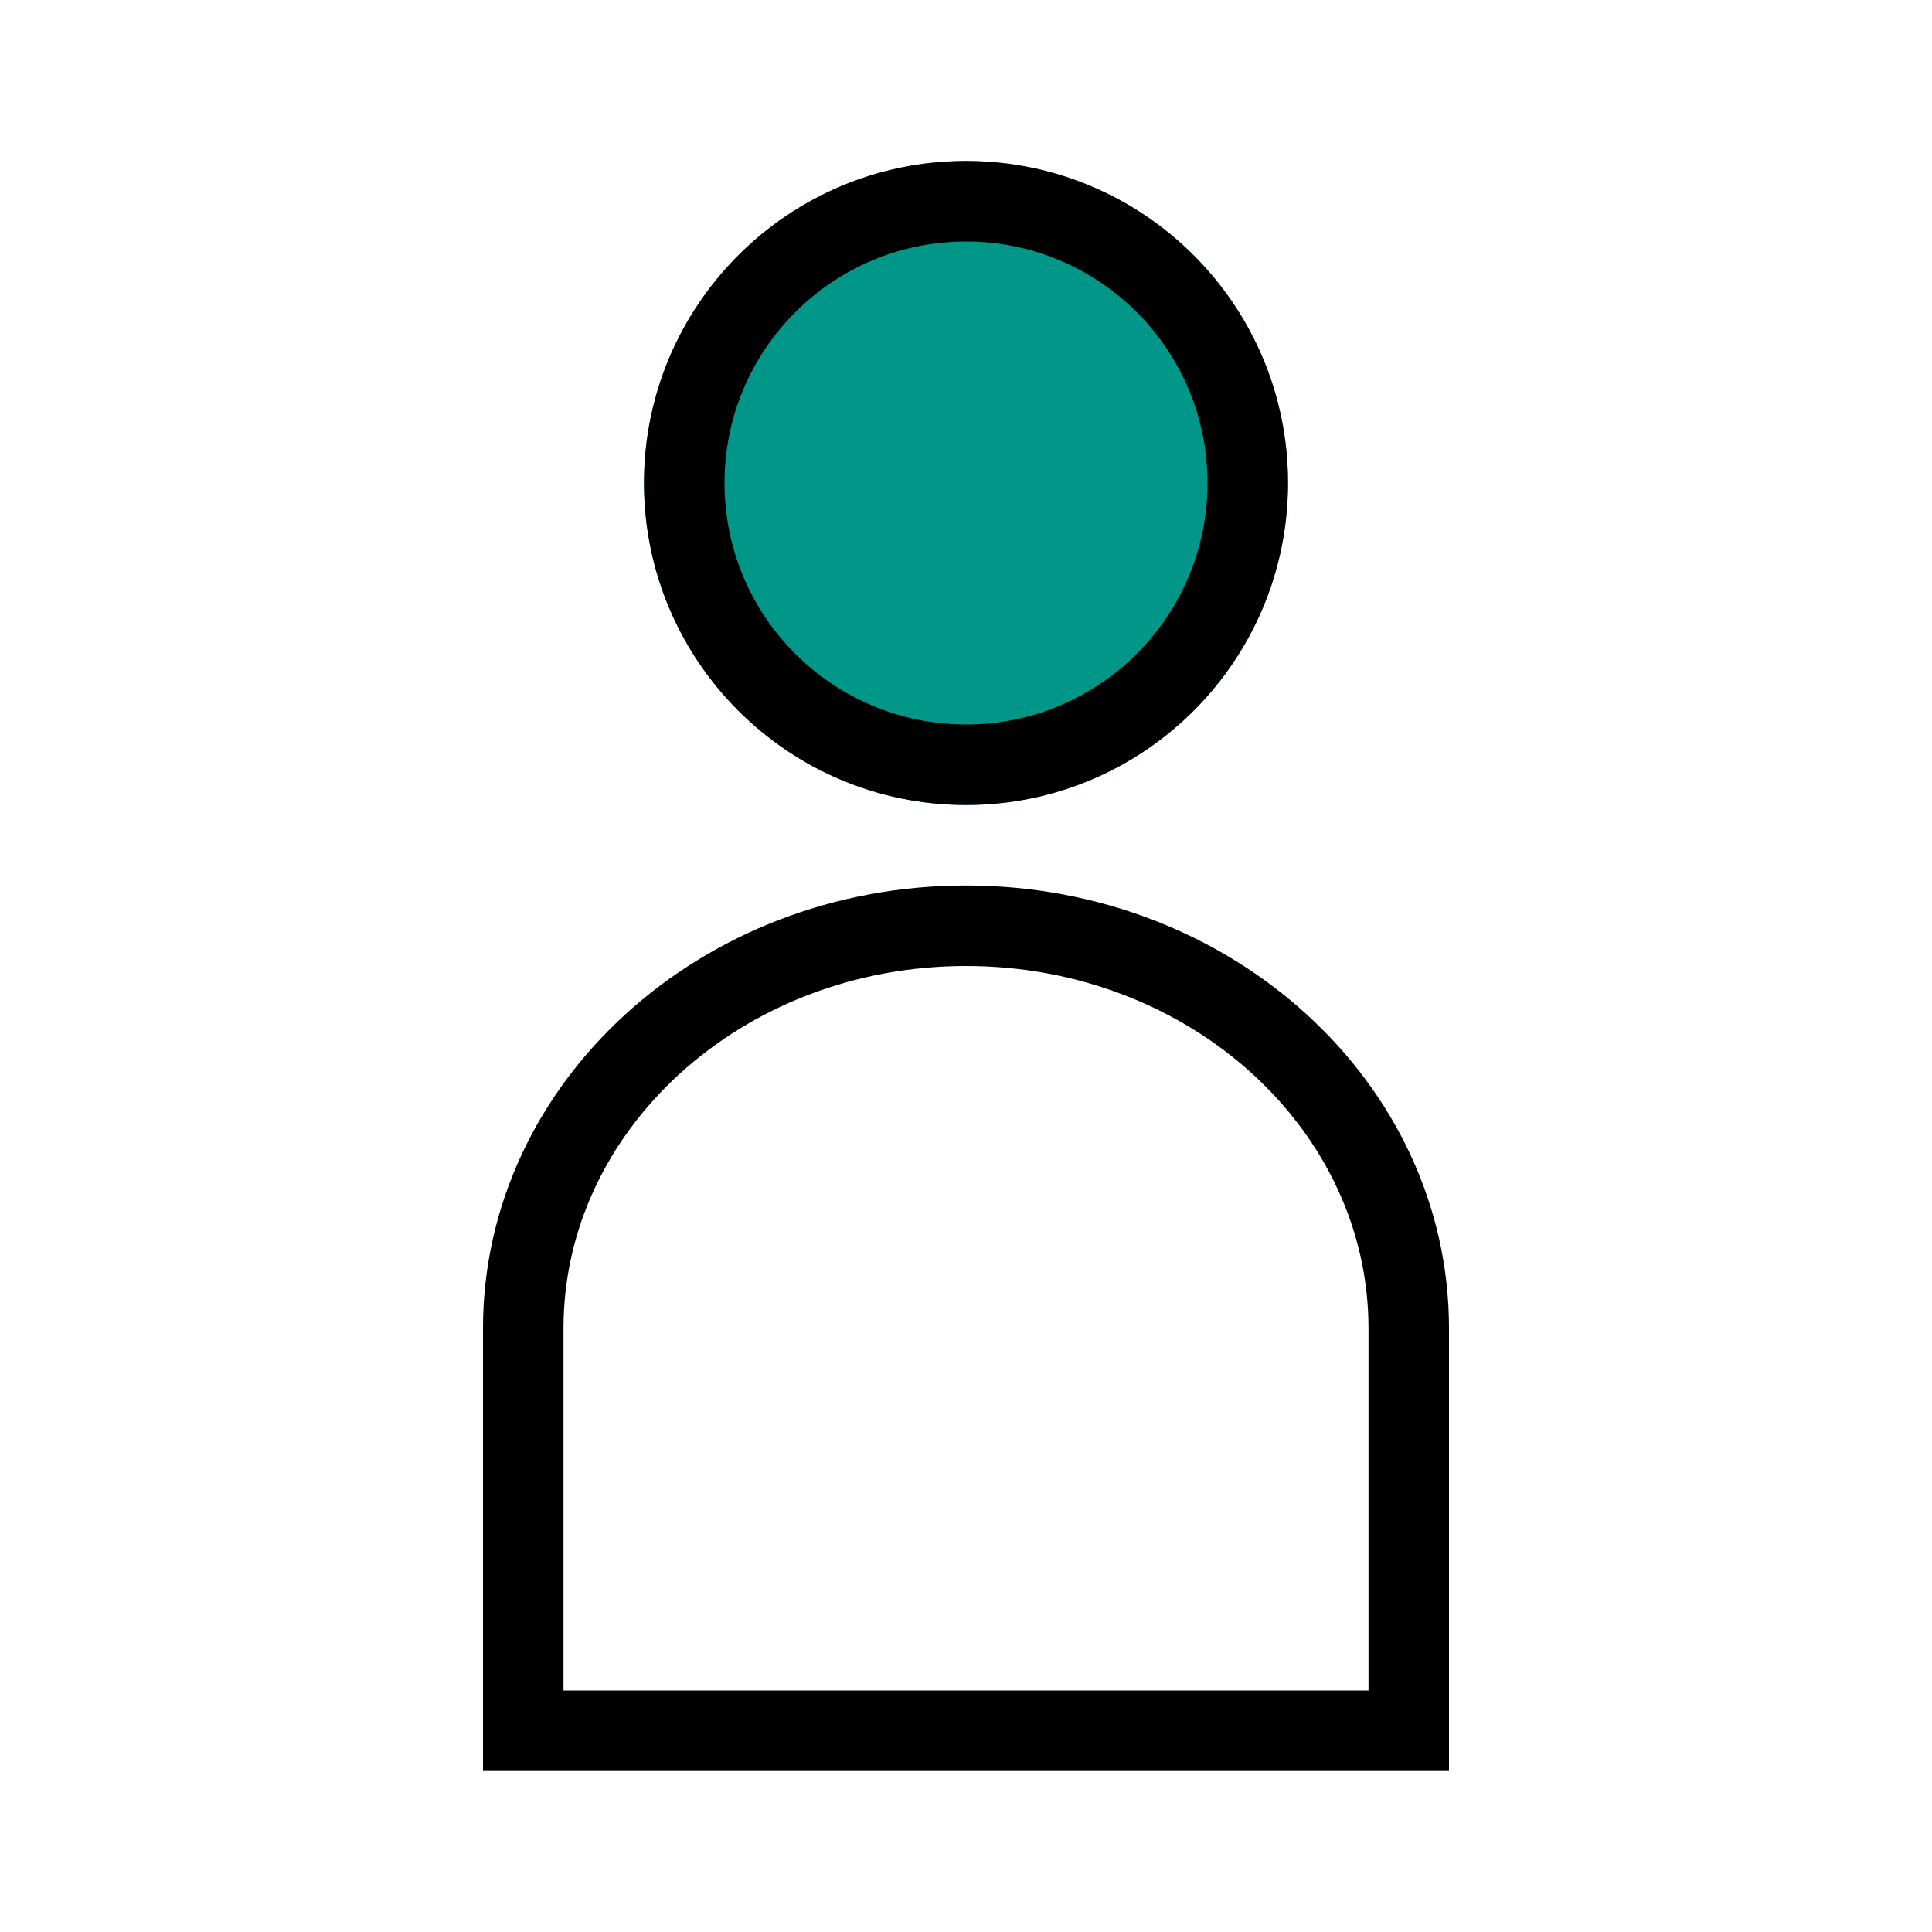 <?xml version="1.0" encoding="UTF-8"?>
<svg width="24px" height="24px" viewBox="0 0 24 24" version="1.1" xmlns="http://www.w3.org/2000/svg" xmlns:xlink="http://www.w3.org/1999/xlink">
    <!-- Generator: Sketch 53 (72520) - https://sketchapp.com -->
    <title>Icon/Traveller@svg</title>
    <desc>Created with Sketch.</desc>
    <g id="Icon/Traveller" stroke="none" stroke-width="1" fill="none" fill-rule="evenodd">
        <g id="icon/agent">
            <rect id="Rectangle" x="0" y="0" width="24" height="24"></rect>
            <g id="Page-1" transform="translate(6, 2)">
                <path d="M10,4 C10,6.21 8.209,8 6.001,8 C3.791,8 2,6.21 2,4 C2,1.79 3.791,0 6.001,0 C8.209,0 10,1.79 10,4 Z" id="fill" fill="#009688"></path>
                <path d="M9.5,4 C9.5,2.067 7.933,0.5 6.001,0.5 C4.067,0.5 2.5,2.067 2.5,4 C2.5,5.933 4.067,7.5 6.001,7.5 C7.933,7.5 9.5,5.933 9.5,4 Z" id="Stroke-3" stroke="#000000"></path>
                <path d="M11.5,19.5 L11.5,14.5 C11.5,11.749 9.047,9.5 6,9.5 C2.953,9.5 0.5,11.749 0.5,14.5 L0.5,19.5 L11.5,19.5 Z" id="Stroke-7" stroke="#000000"></path>
            </g>
        </g>
    </g>
</svg>